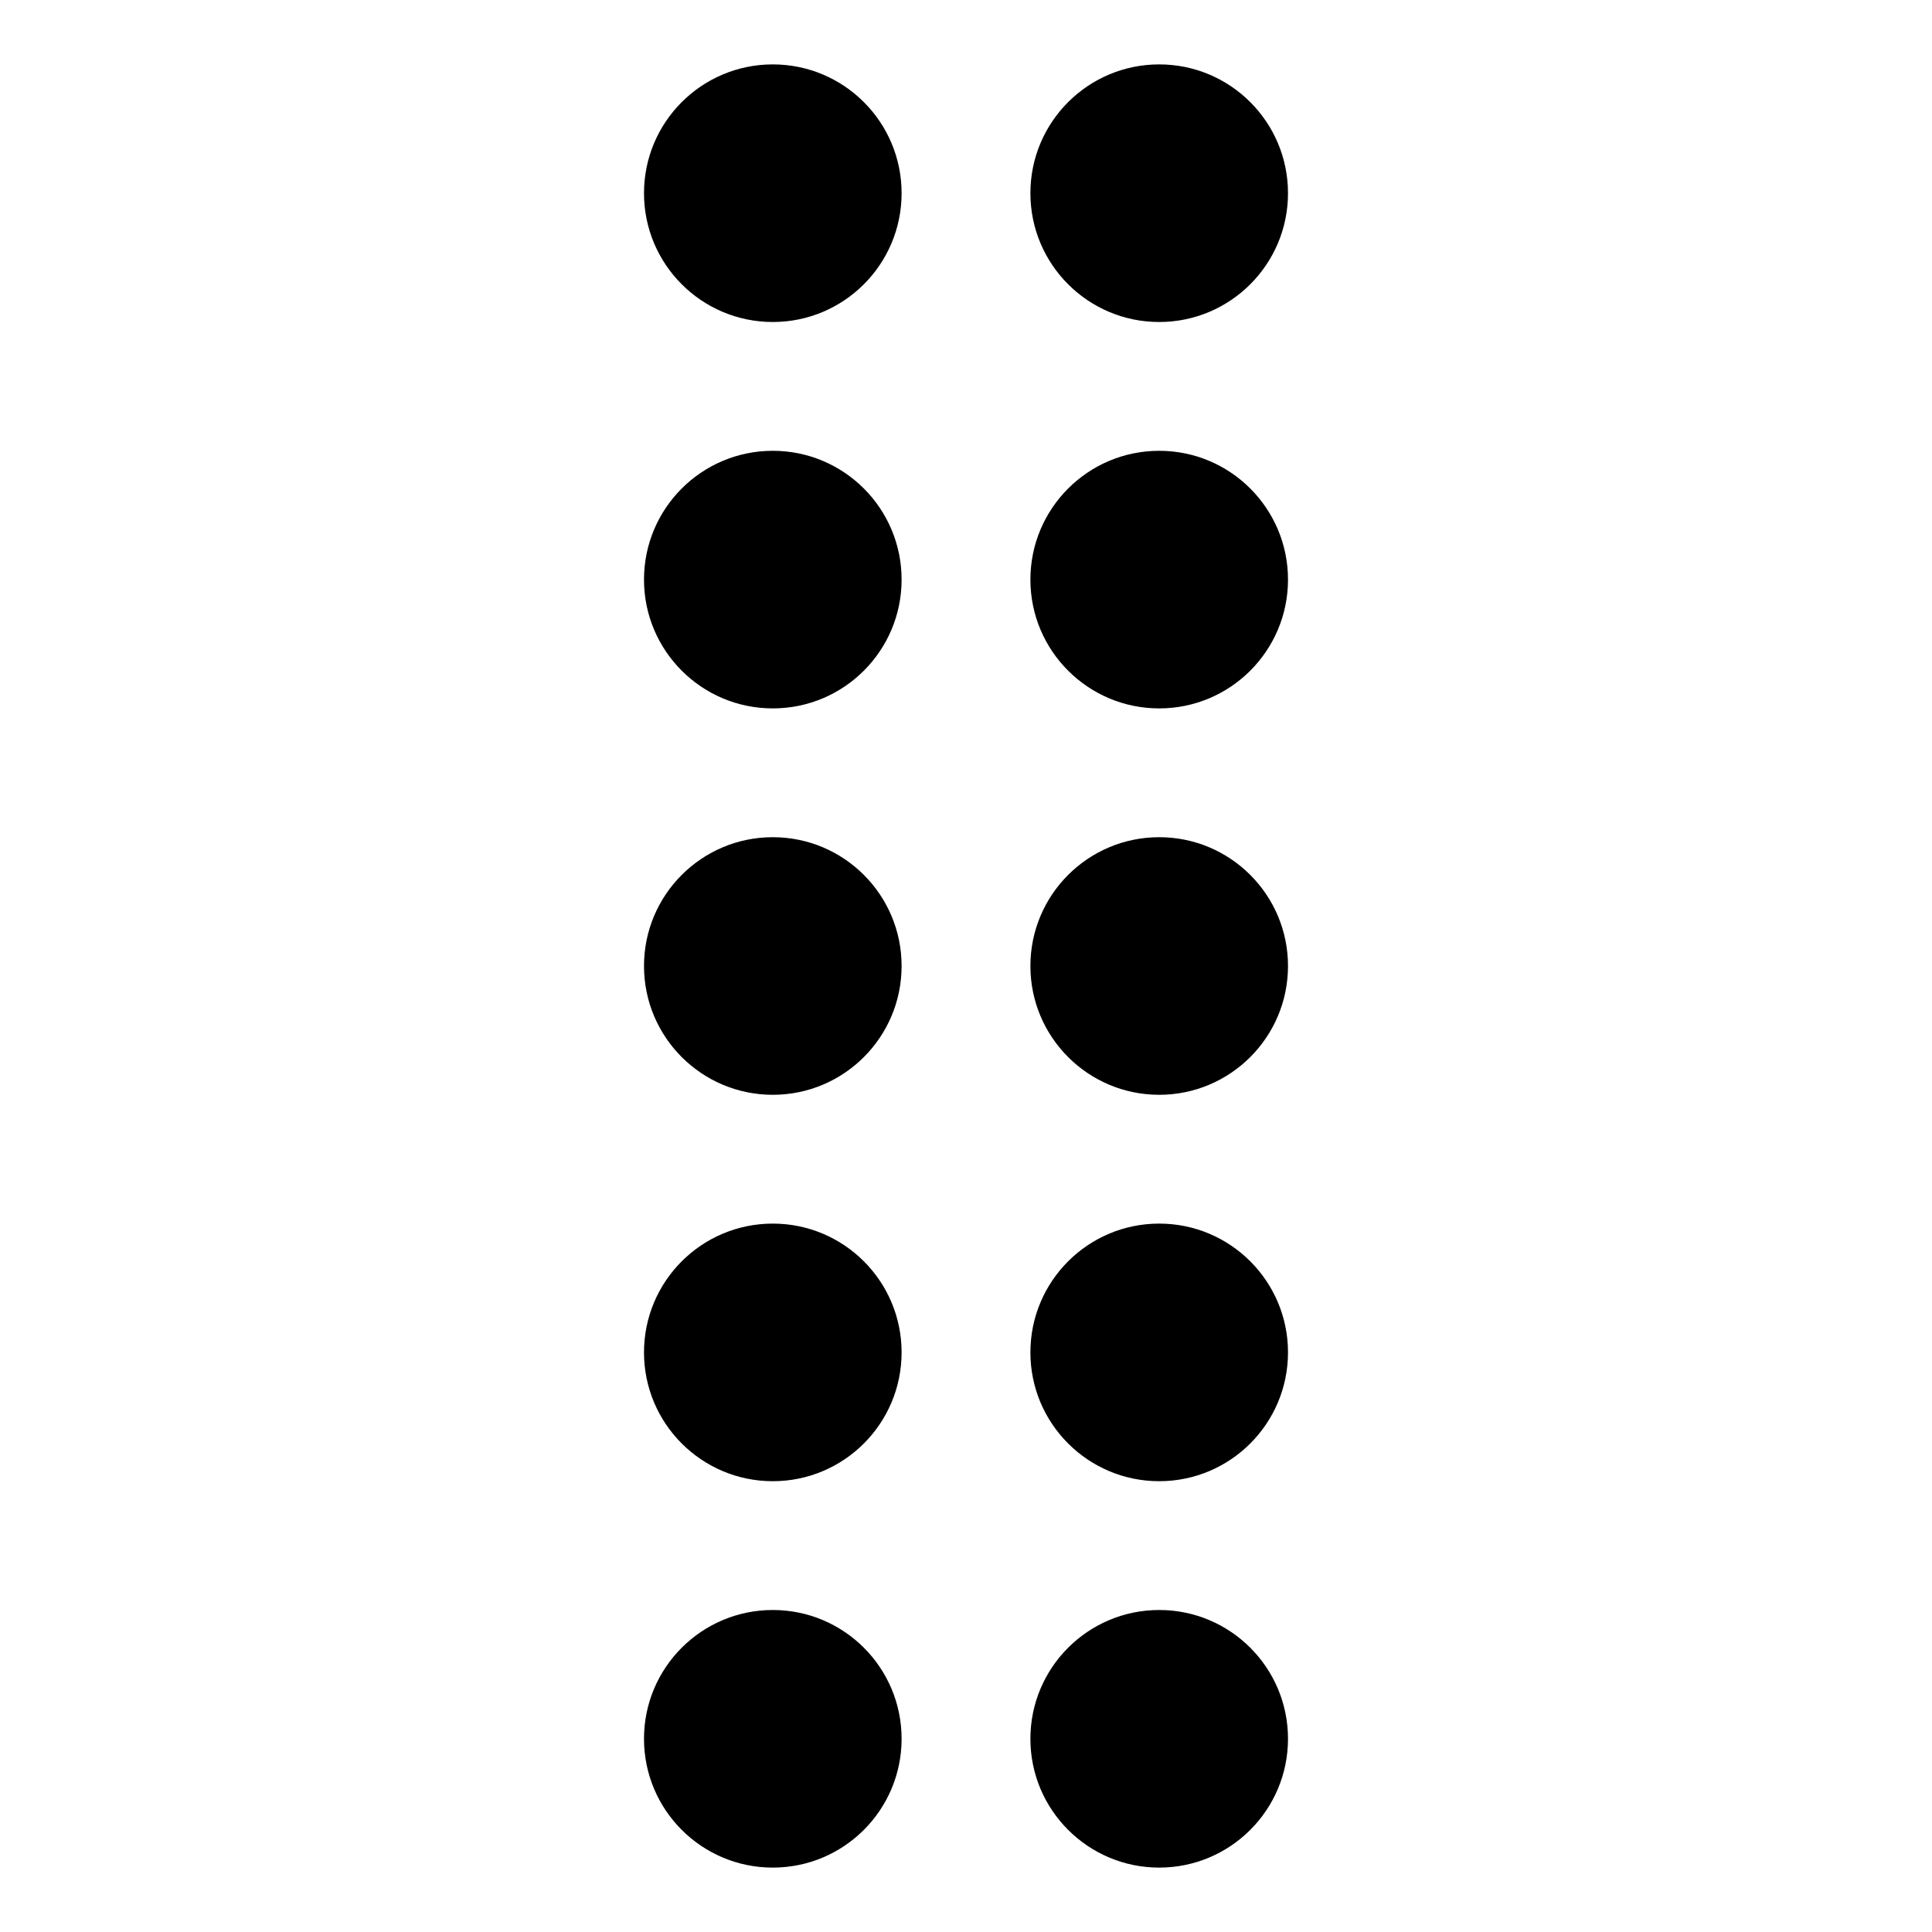 <svg xmlns="http://www.w3.org/2000/svg" height="30" viewBox="0 0 30 30"><circle cx="12" cy="27" r="2"/><circle cx="12" cy="15" r="2"/><circle cx="12" cy="9" r="2"/><circle cx="12" cy="3" r="2"/><circle cx="12" cy="21" r="2"/><circle cx="18" cy="27" r="2"/><circle cx="18" cy="15" r="2"/><circle cx="18" cy="9" r="2"/><circle cx="18" cy="3" r="2"/><circle cx="18" cy="21" r="2"/></svg>